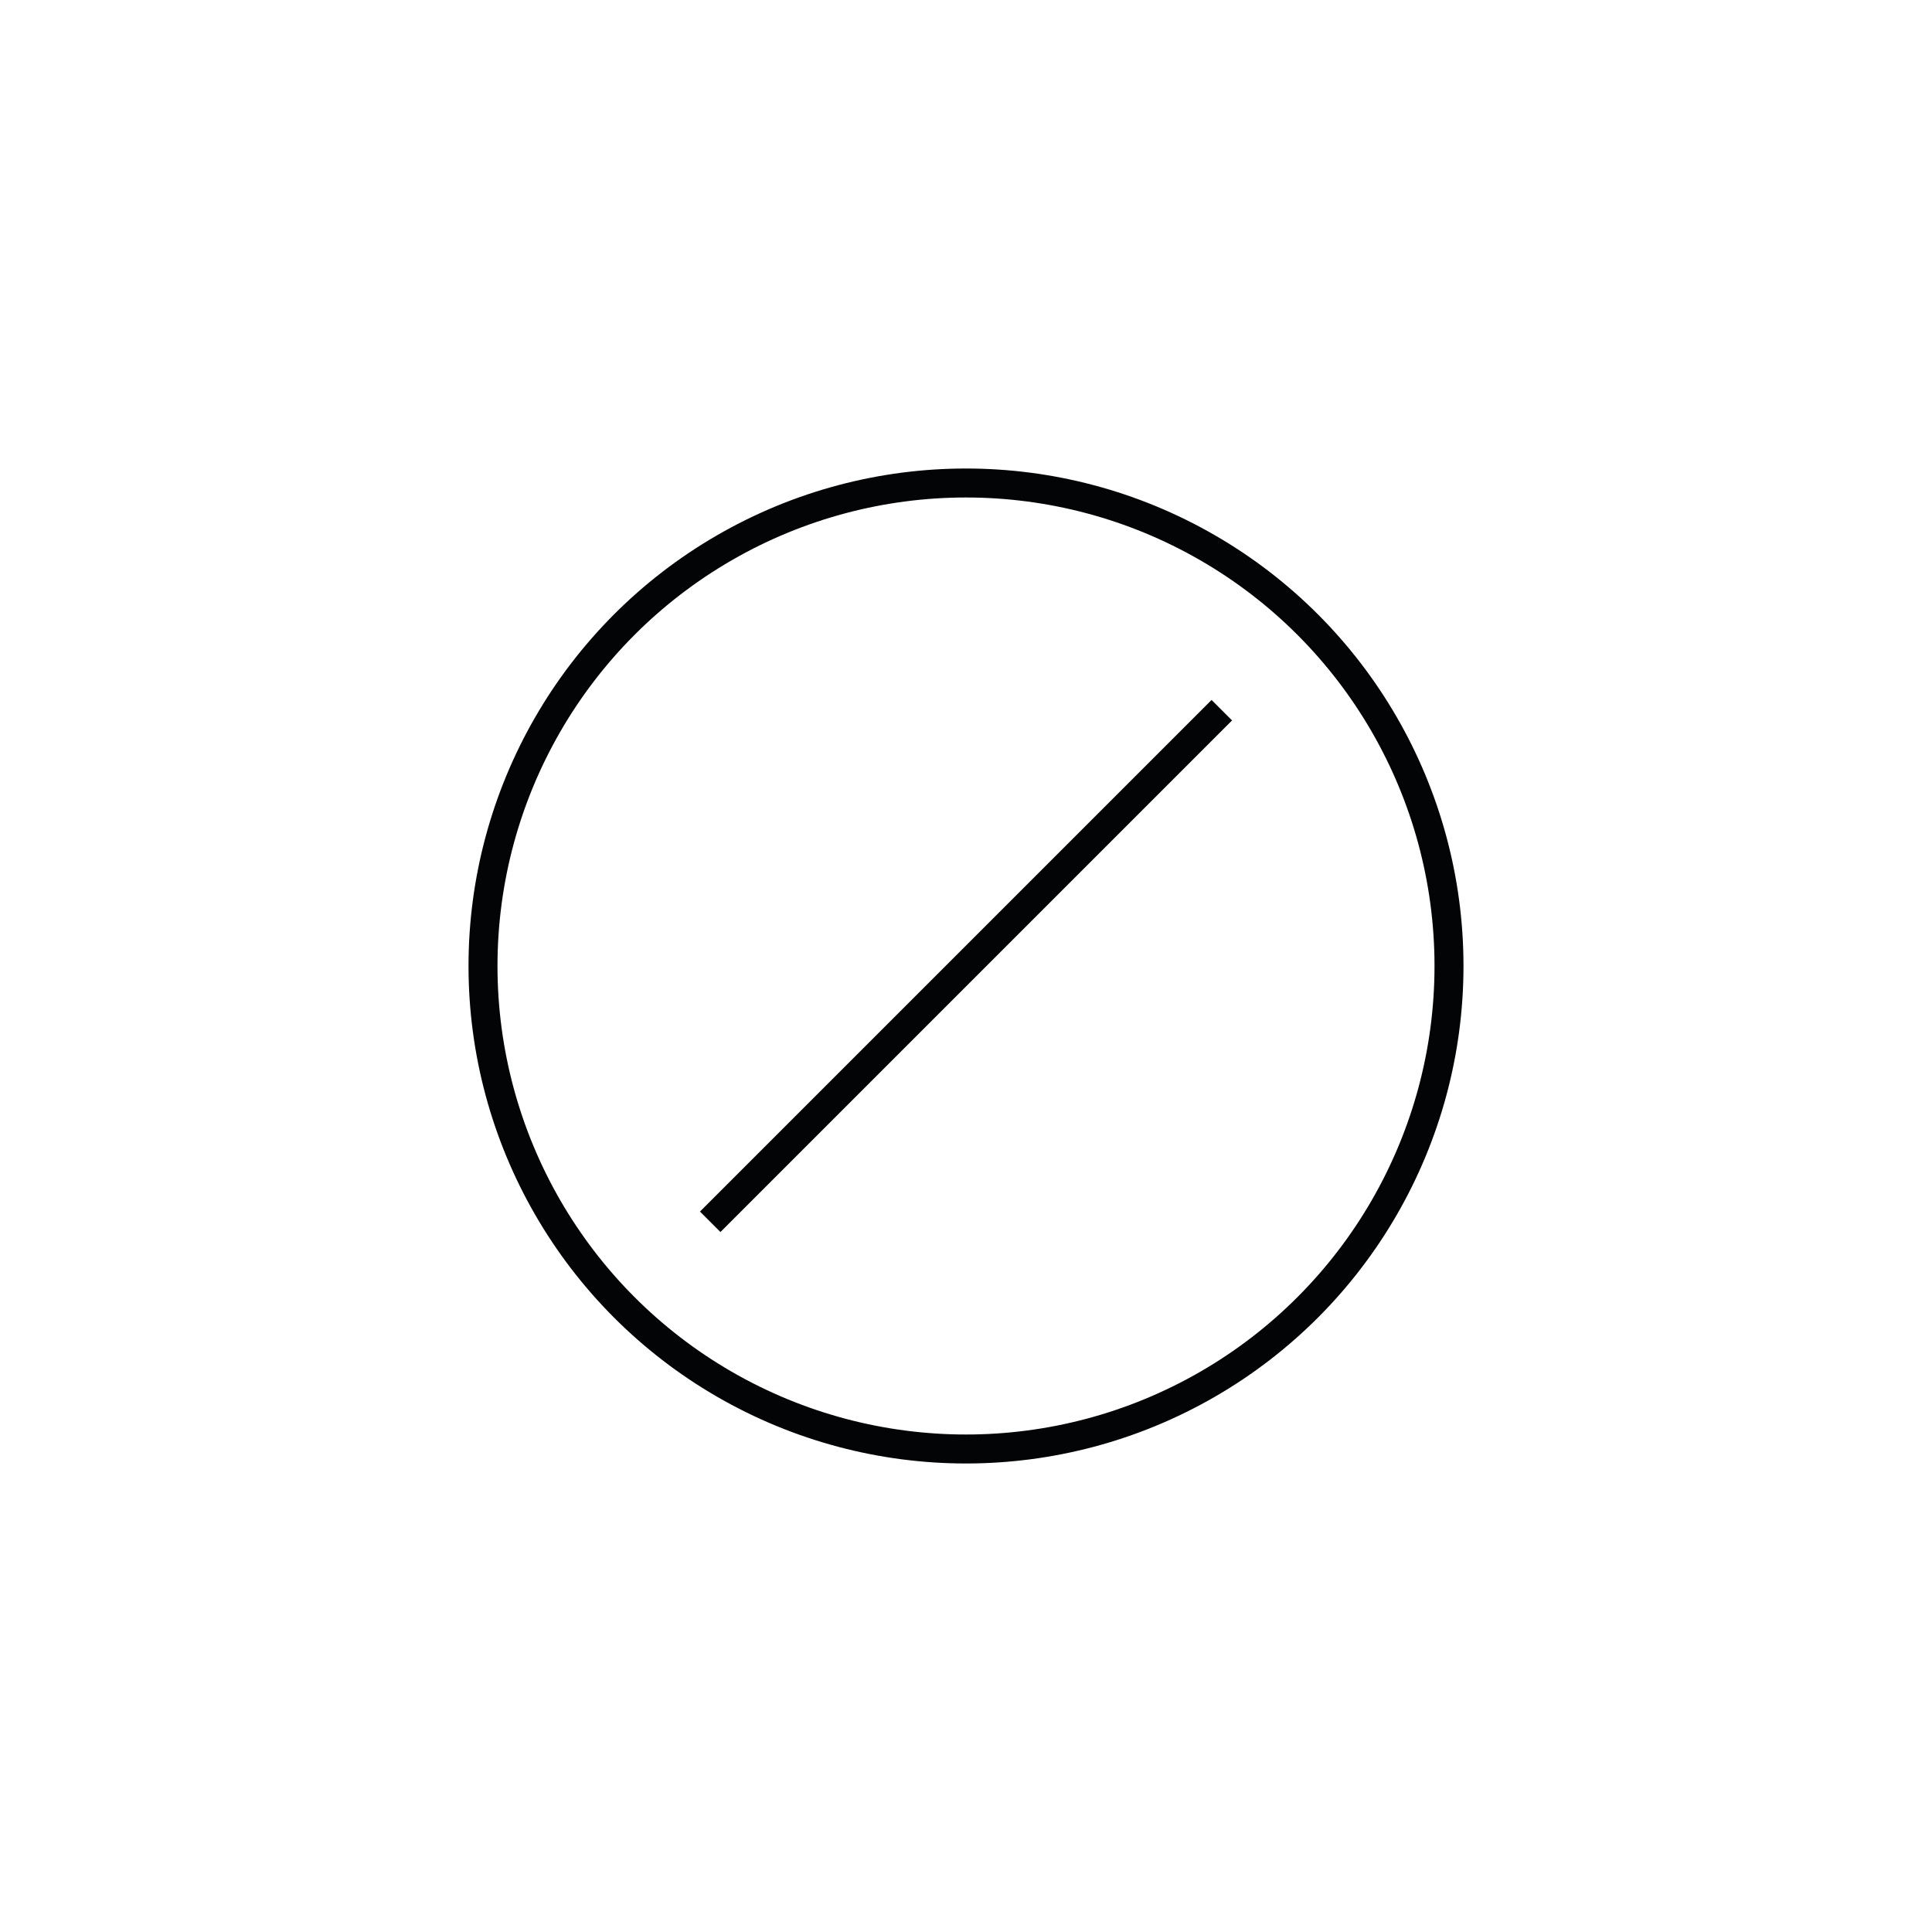 <?xml version="1.0" encoding="UTF-8"?>
<svg id="Icons" xmlns="http://www.w3.org/2000/svg" viewBox="0 0 200 200">
  <defs>
    <style>
      .cls-1 {
        stroke-linecap: round;
      }

      .cls-1, .cls-2 {
        fill: none;
        stroke: #030405;
        stroke-linejoin: round;
        stroke-width: 3px;
      }
    </style>
  </defs>
  <circle class="cls-1" cx="100" cy="100" r="50"/>
  <line class="cls-2" x1="73.52" y1="126.48" x2="126.48" y2="73.52"/>
</svg>